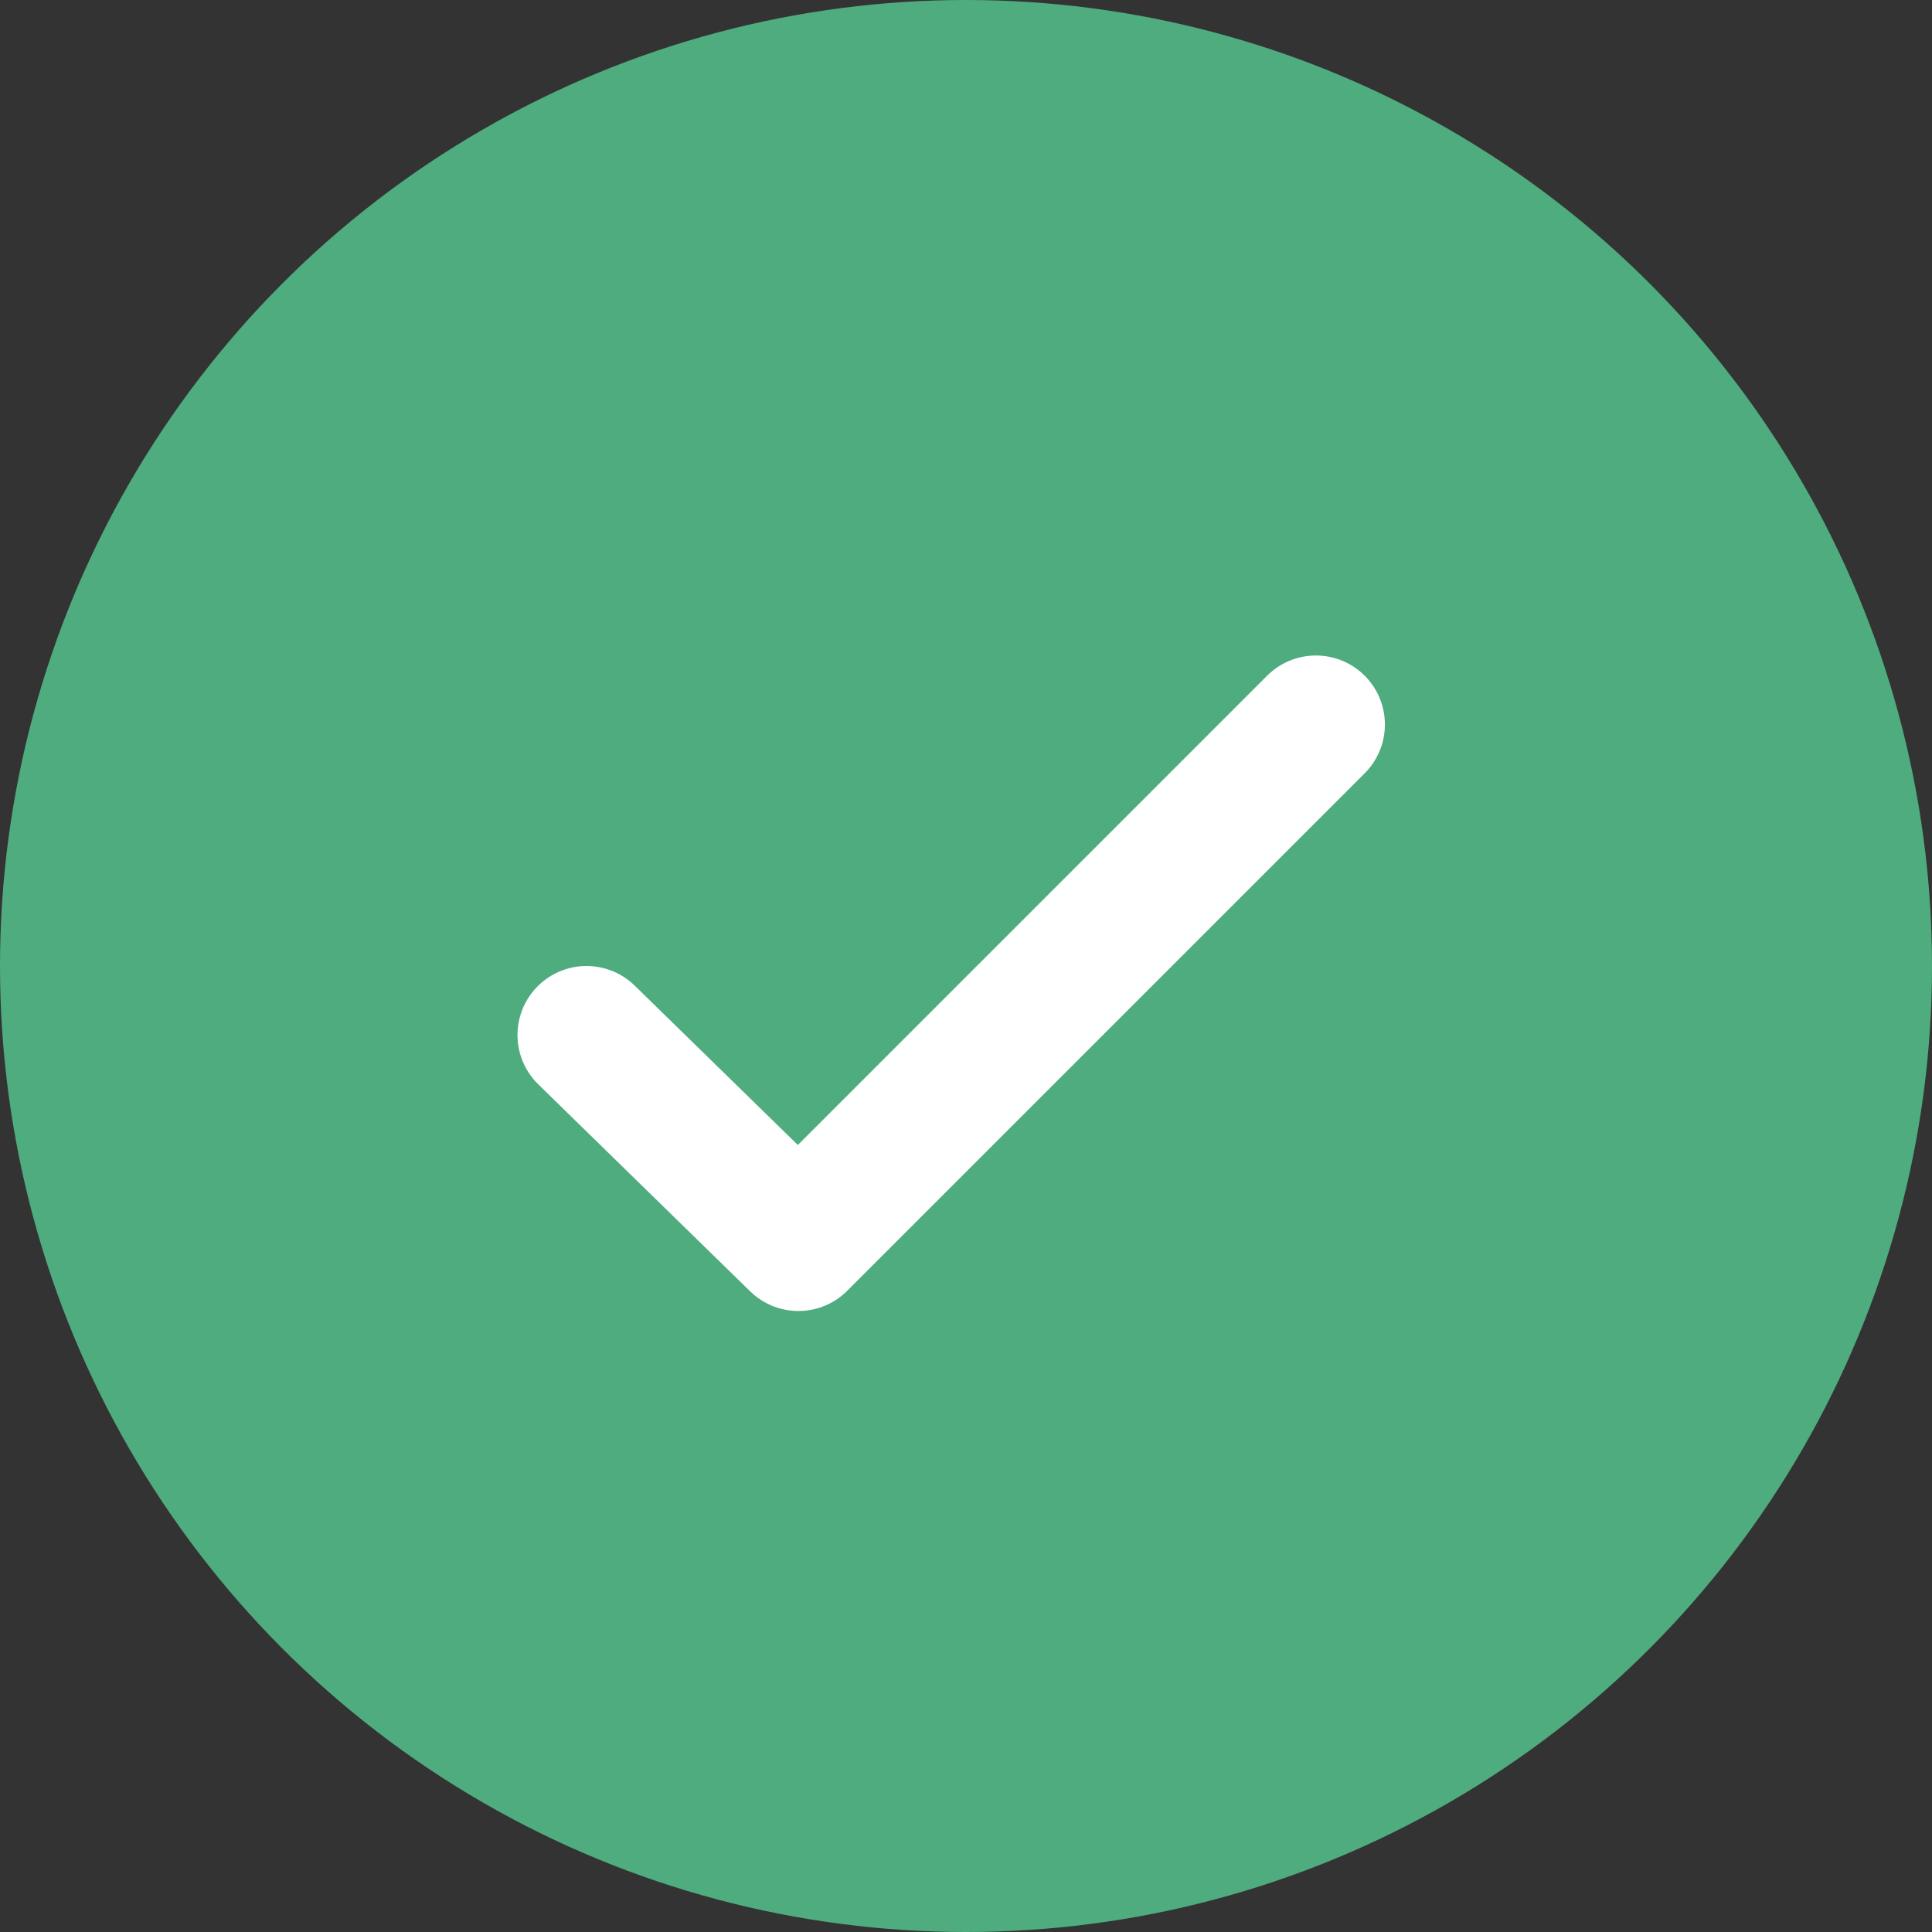 <svg width="28" height="28" viewBox="0 0 28 28" fill="none" xmlns="http://www.w3.org/2000/svg">
<rect x="0" y="0" width="28" height="28" fill="#333333" stroke="none"/>
<circle cx="14" cy="14" r="14" fill="#4FAC7F"/>
<path d="M19.071 10.5L11.571 18L8.5 15" stroke="white" stroke-width="2" stroke-linecap="round" stroke-linejoin="round"/>
</svg>
